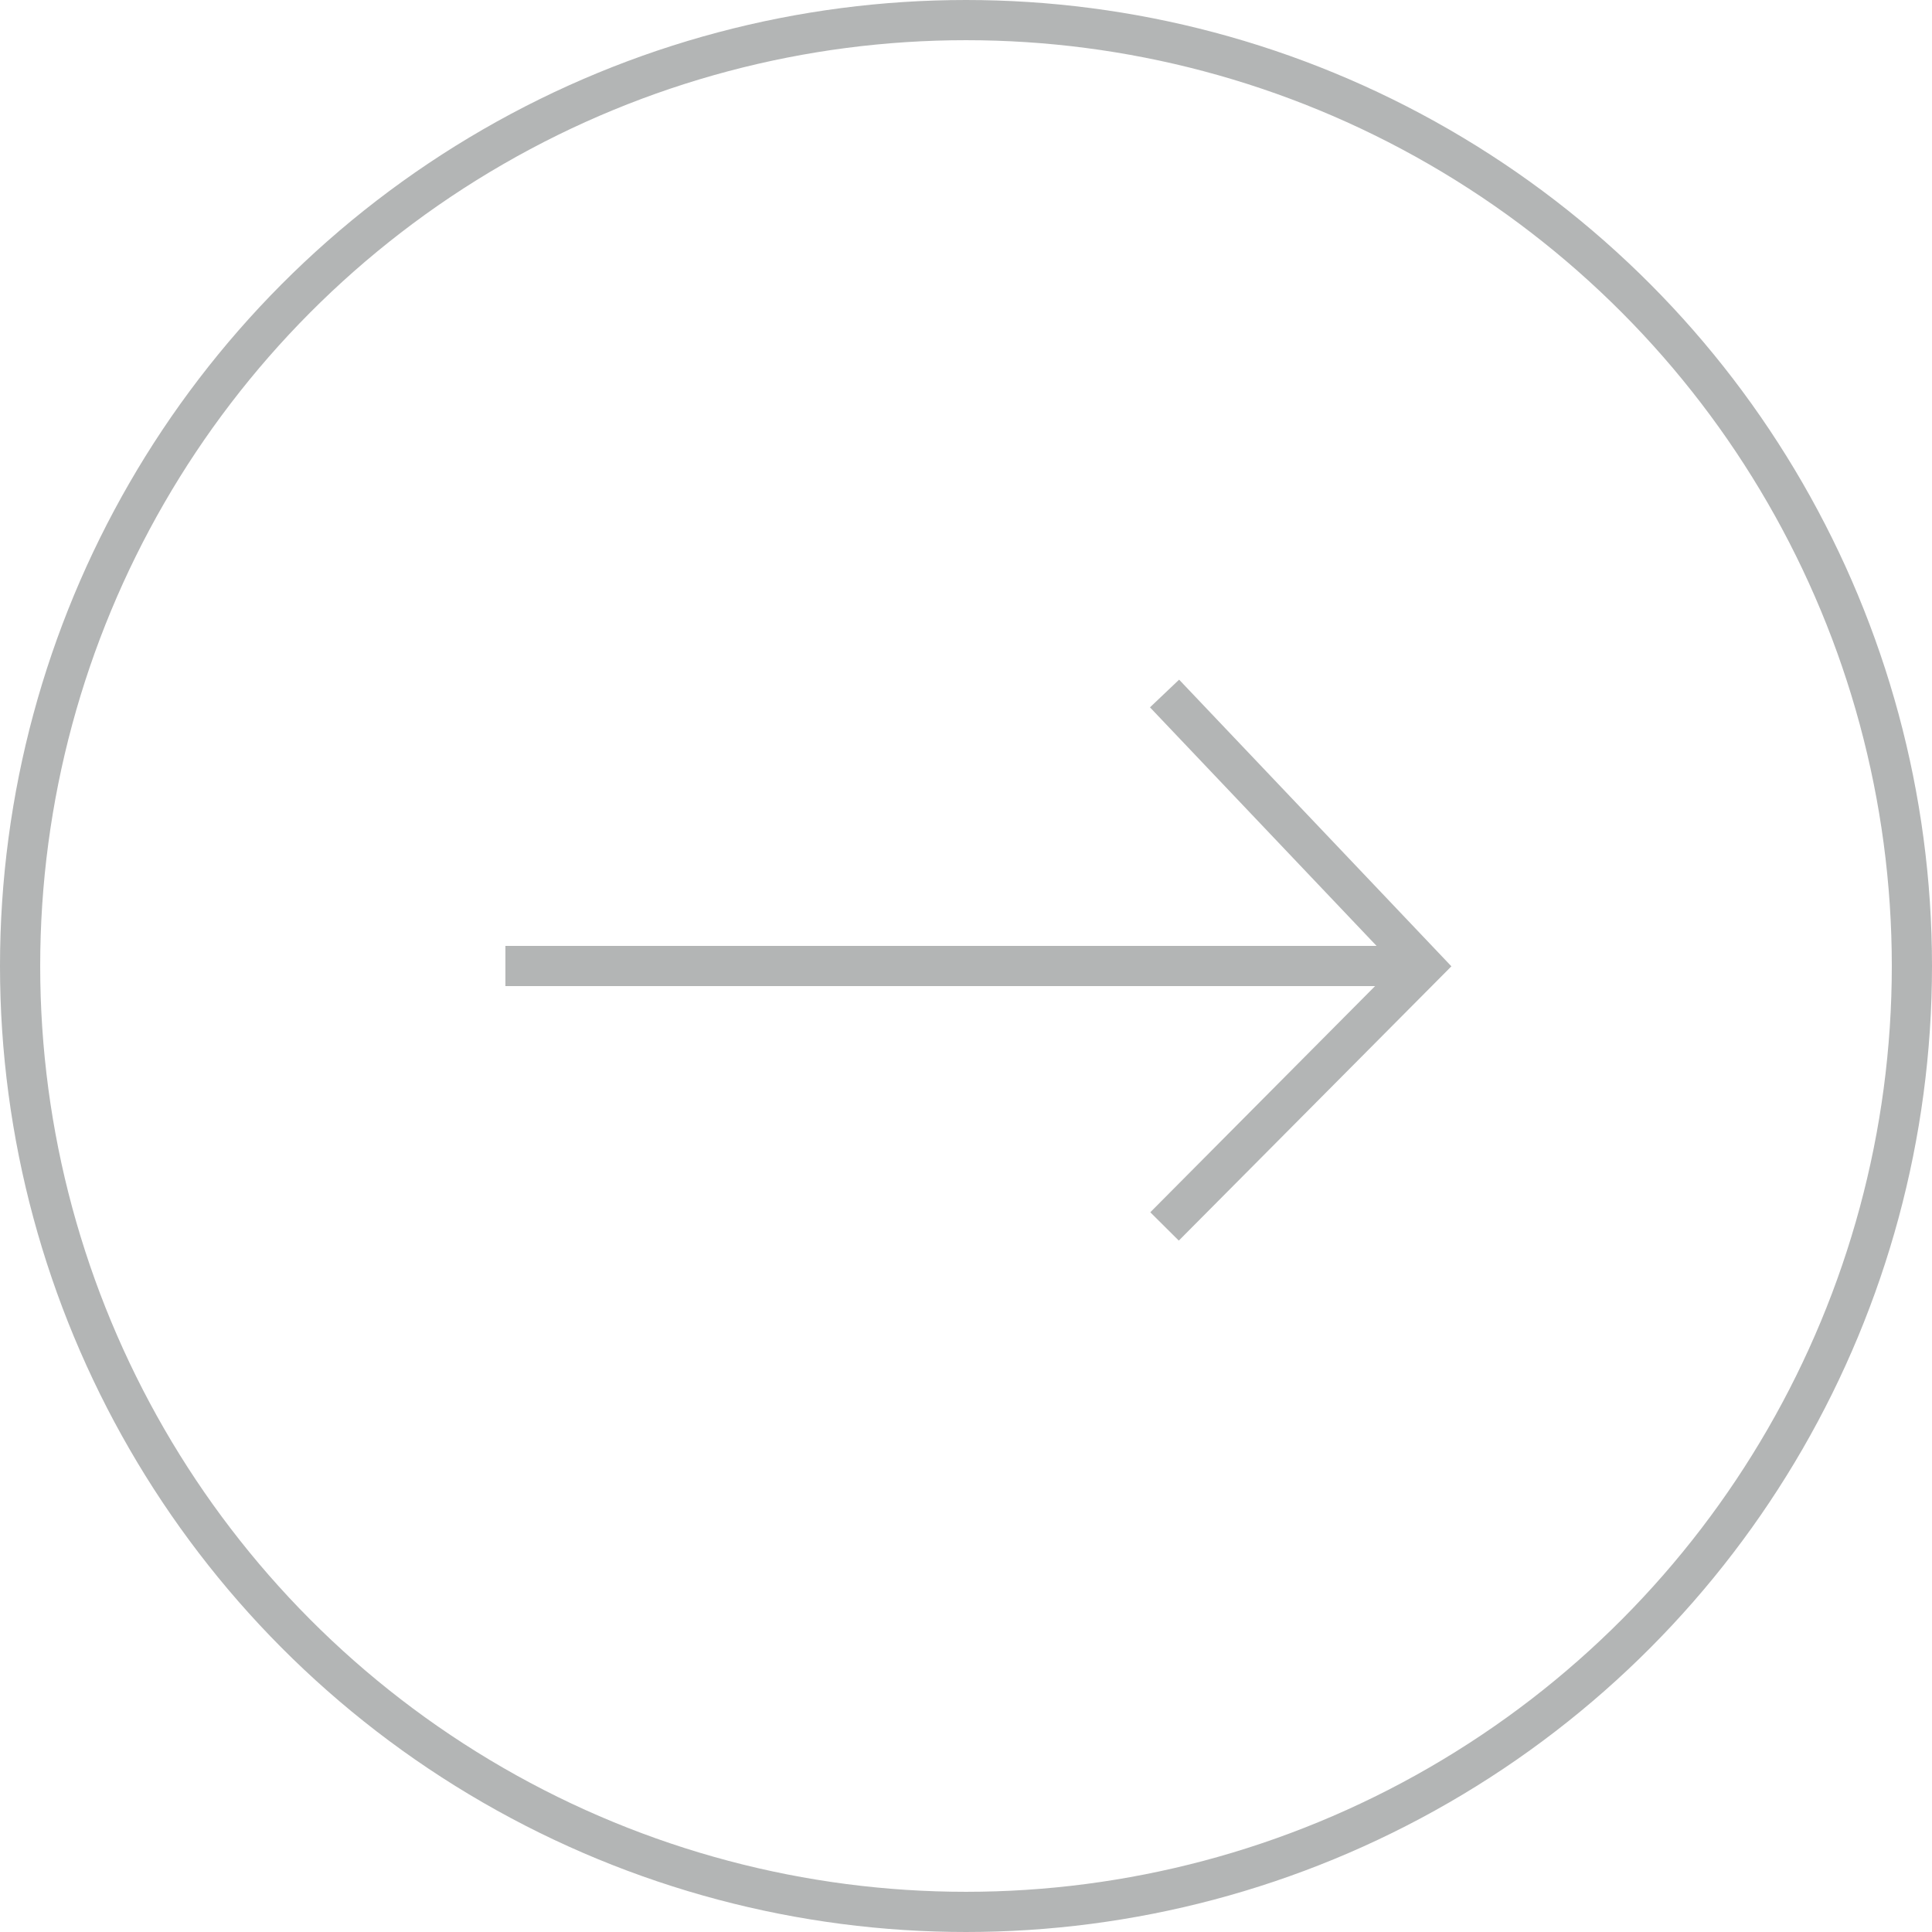 <?xml version="1.0" encoding="UTF-8"?><svg id="_レイヤー_2" xmlns="http://www.w3.org/2000/svg" viewBox="0 0 96.14 96.14"><defs><style>.cls-1{fill:none;stroke:#b3b5b5;stroke-miterlimit:10;stroke-width:2px;}</style></defs><g id="_レイヤー_4"><circle class="cls-1" cx="48.07" cy="48.07" r="47.07"/><line class="cls-1" x1="70.06" y1="48.07" x2="25.15" y2="48.07"/><polyline class="cls-1" points="57.95 34.51 70.83 48.07 57.95 61.03"/></g></svg>
